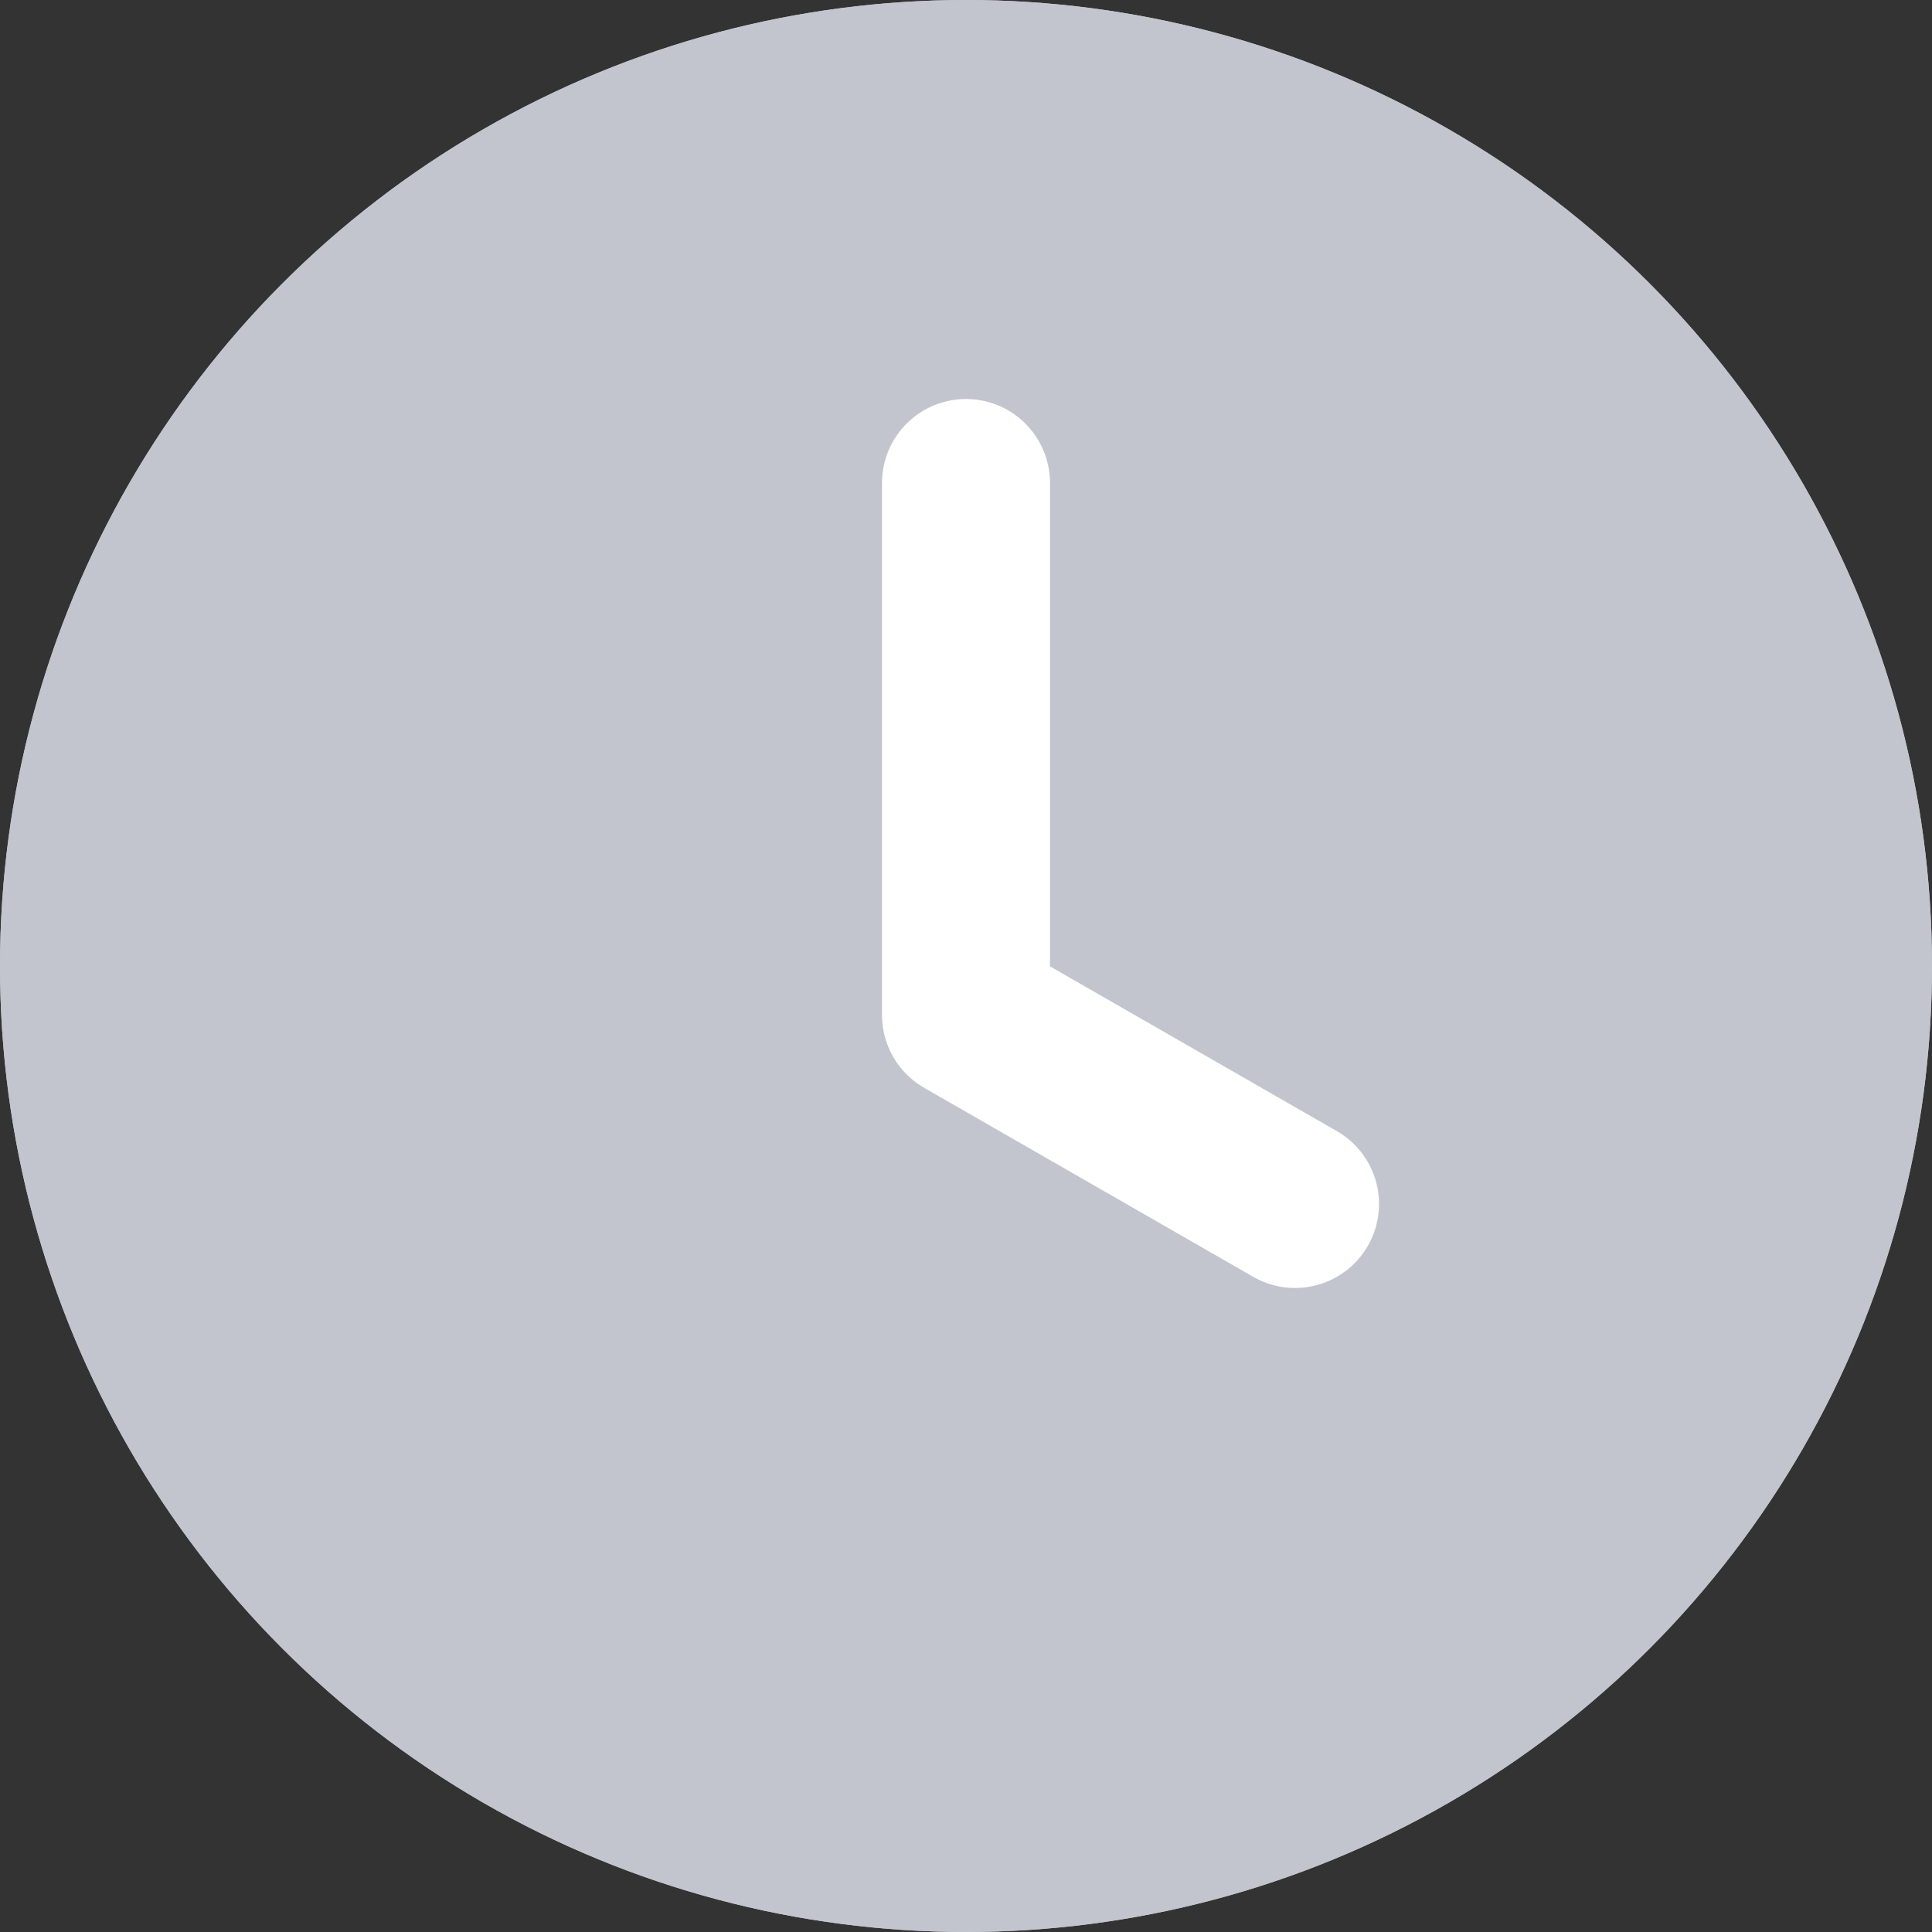 <svg xmlns="http://www.w3.org/2000/svg" width="23" height="23" viewBox="0 0 23 23">
    <rect x="0" y="0" width="23" height="23" fill="#333333" stroke="none"/>
    <g>
        <g fill="#c2c5ce" stroke="#c2c5ce" transform="translate(-766 -365) translate(766 365)">
            <circle cx="11.5" cy="11.5" r="11.5" stroke="none"/>
            <circle cx="11.5" cy="11.5" r="11" fill="none"/>
        </g>
        <path fill="none" stroke="#fff" stroke-linecap="round" stroke-linejoin="round" stroke-width="2px" d="M777.5 371.75v6.333l3.917 2.25" transform="translate(-766 -365) translate(0 -1)"/>
    </g>
</svg>
